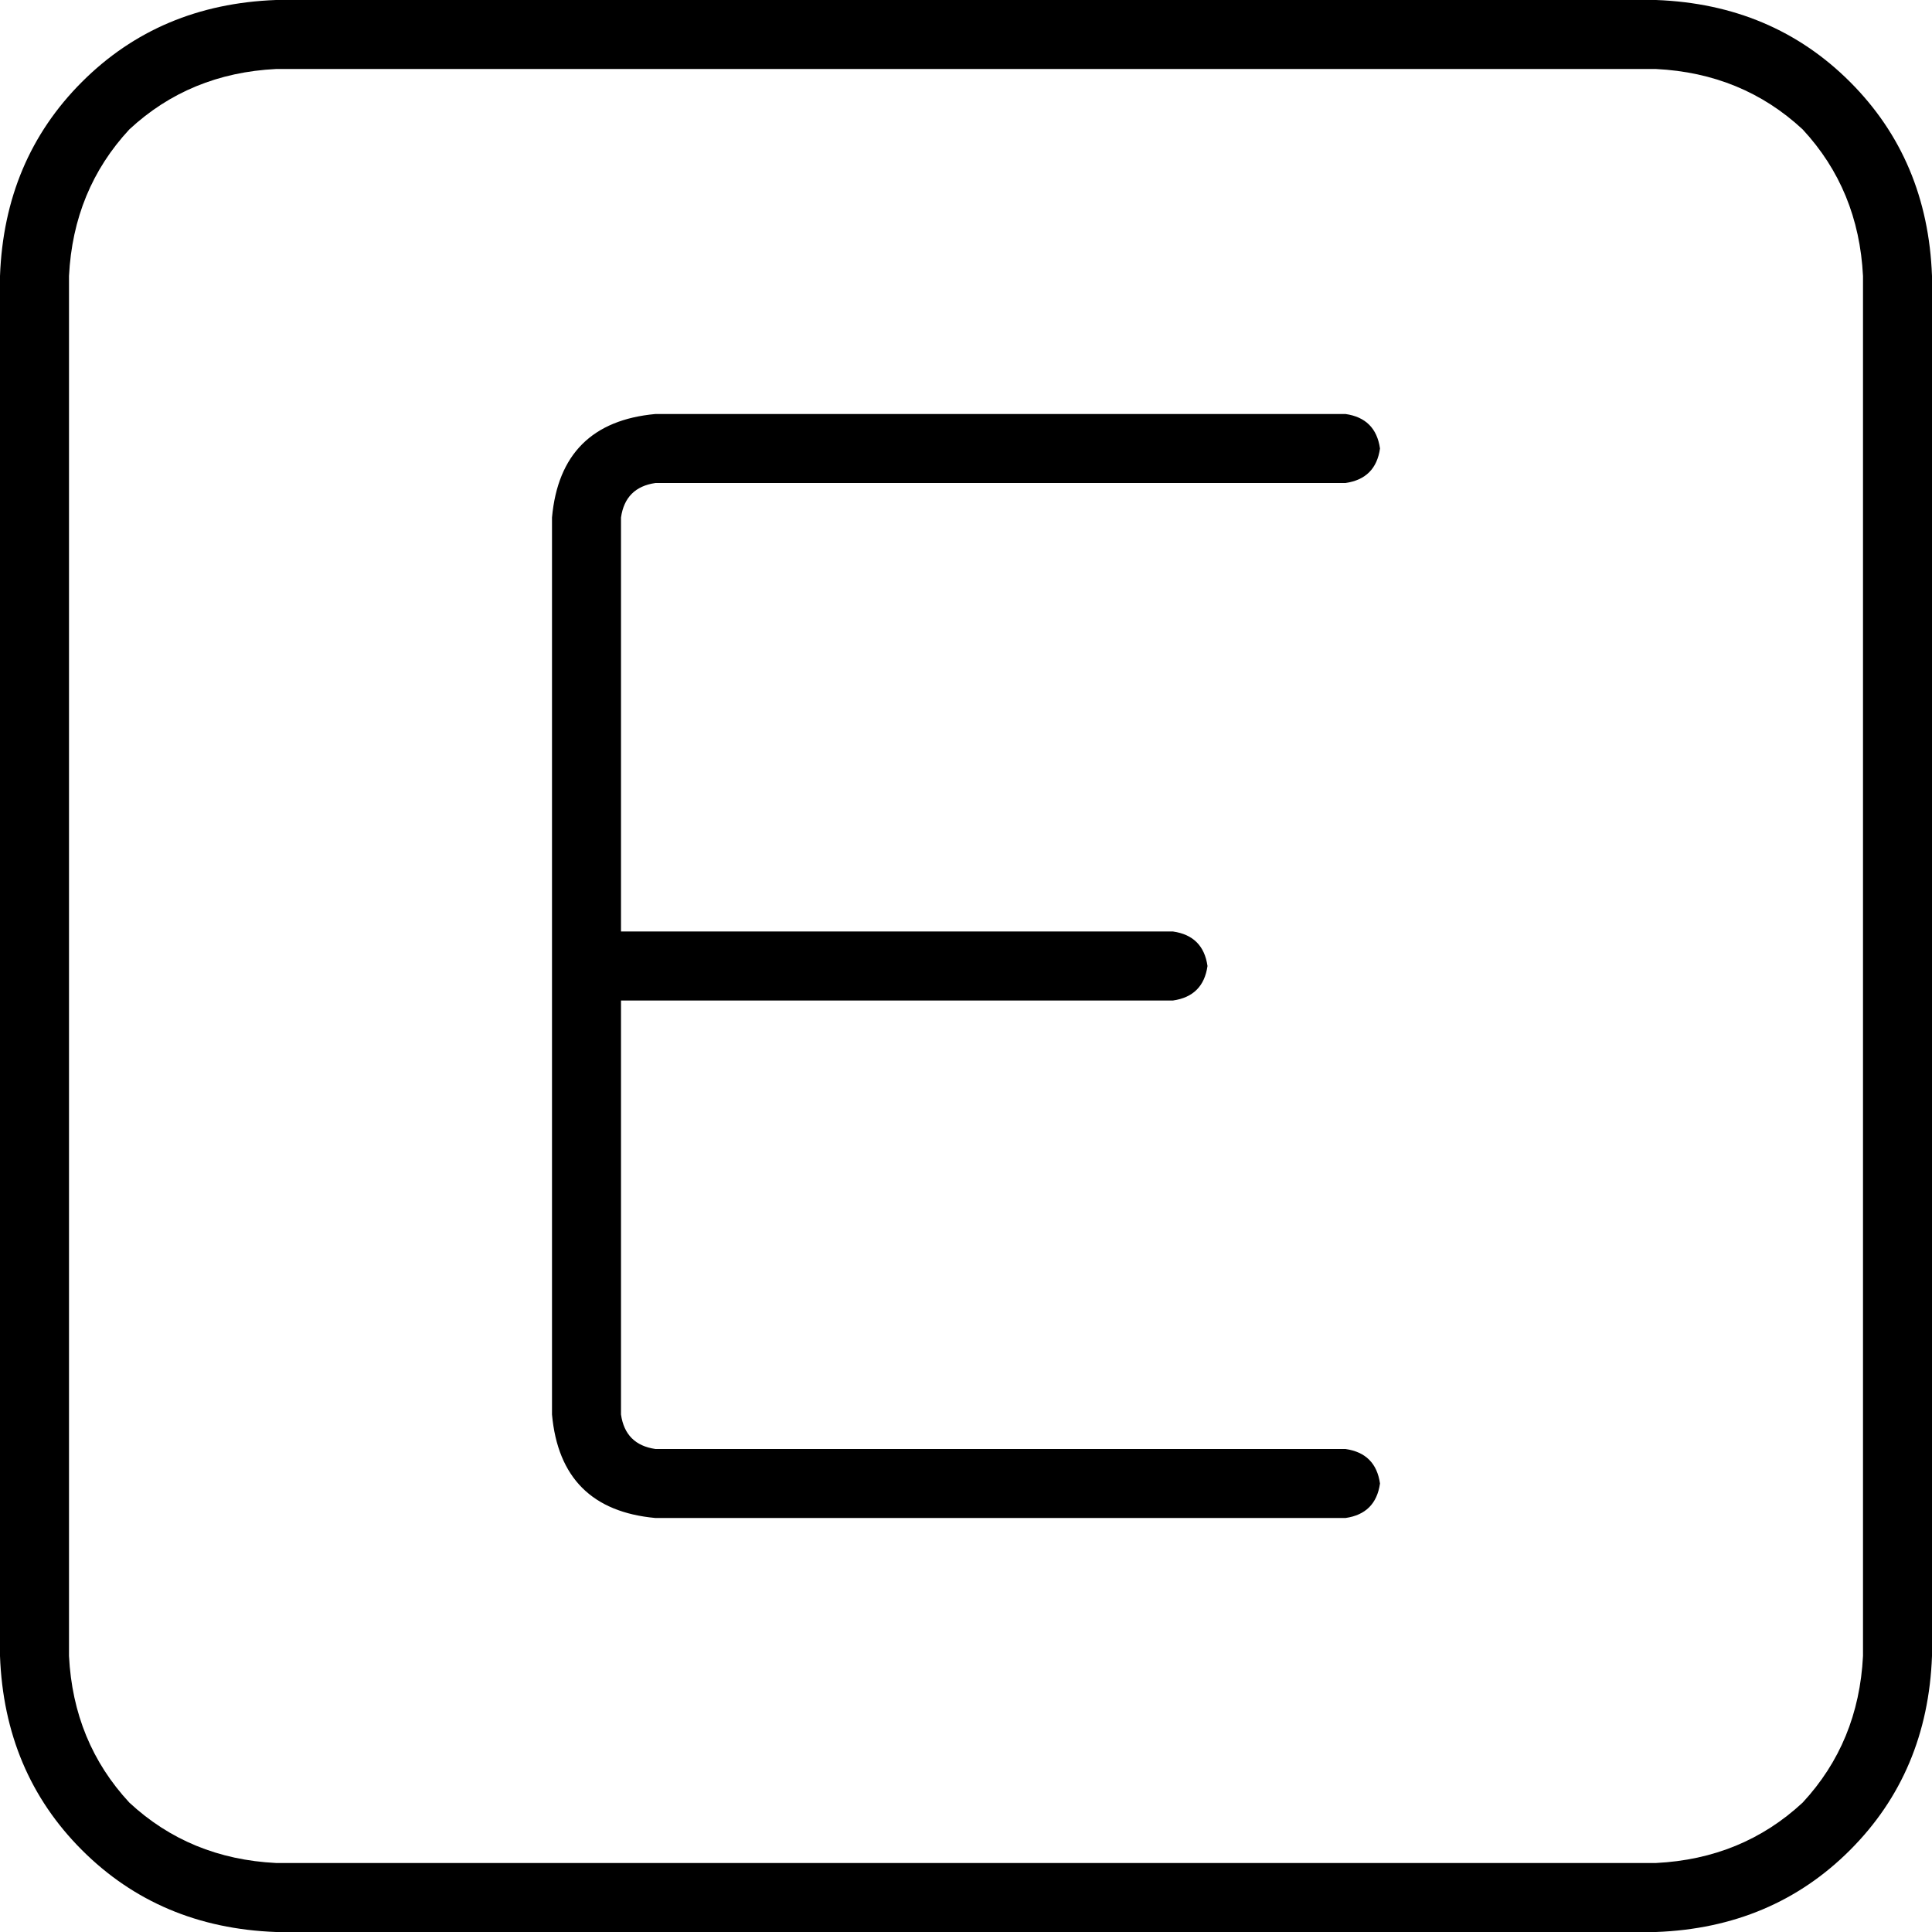 <svg viewBox="0 0 448 448">
  <path
    d="M 64 16 Q 44 17 30 30 L 30 30 Q 17 44 16 64 L 16 384 Q 17 404 30 418 Q 44 431 64 432 L 384 432 Q 404 431 418 418 Q 431 404 432 384 L 432 64 Q 431 44 418 30 Q 404 17 384 16 L 64 16 L 64 16 Z M 0 64 Q 1 37 19 19 L 19 19 Q 37 1 64 0 L 384 0 Q 411 1 429 19 Q 447 37 448 64 L 448 384 Q 447 411 429 429 Q 411 447 384 448 L 64 448 Q 37 447 19 429 Q 1 411 0 384 L 0 64 L 0 64 Z M 152 96 L 312 96 Q 319 97 320 104 Q 319 111 312 112 L 152 112 Q 145 113 144 120 L 144 216 L 272 216 Q 279 217 280 224 Q 279 231 272 232 L 144 232 L 144 328 Q 145 335 152 336 L 312 336 Q 319 337 320 344 Q 319 351 312 352 L 152 352 Q 130 350 128 328 L 128 224 L 128 120 Q 130 98 152 96 L 152 96 Z"
  />
</svg>